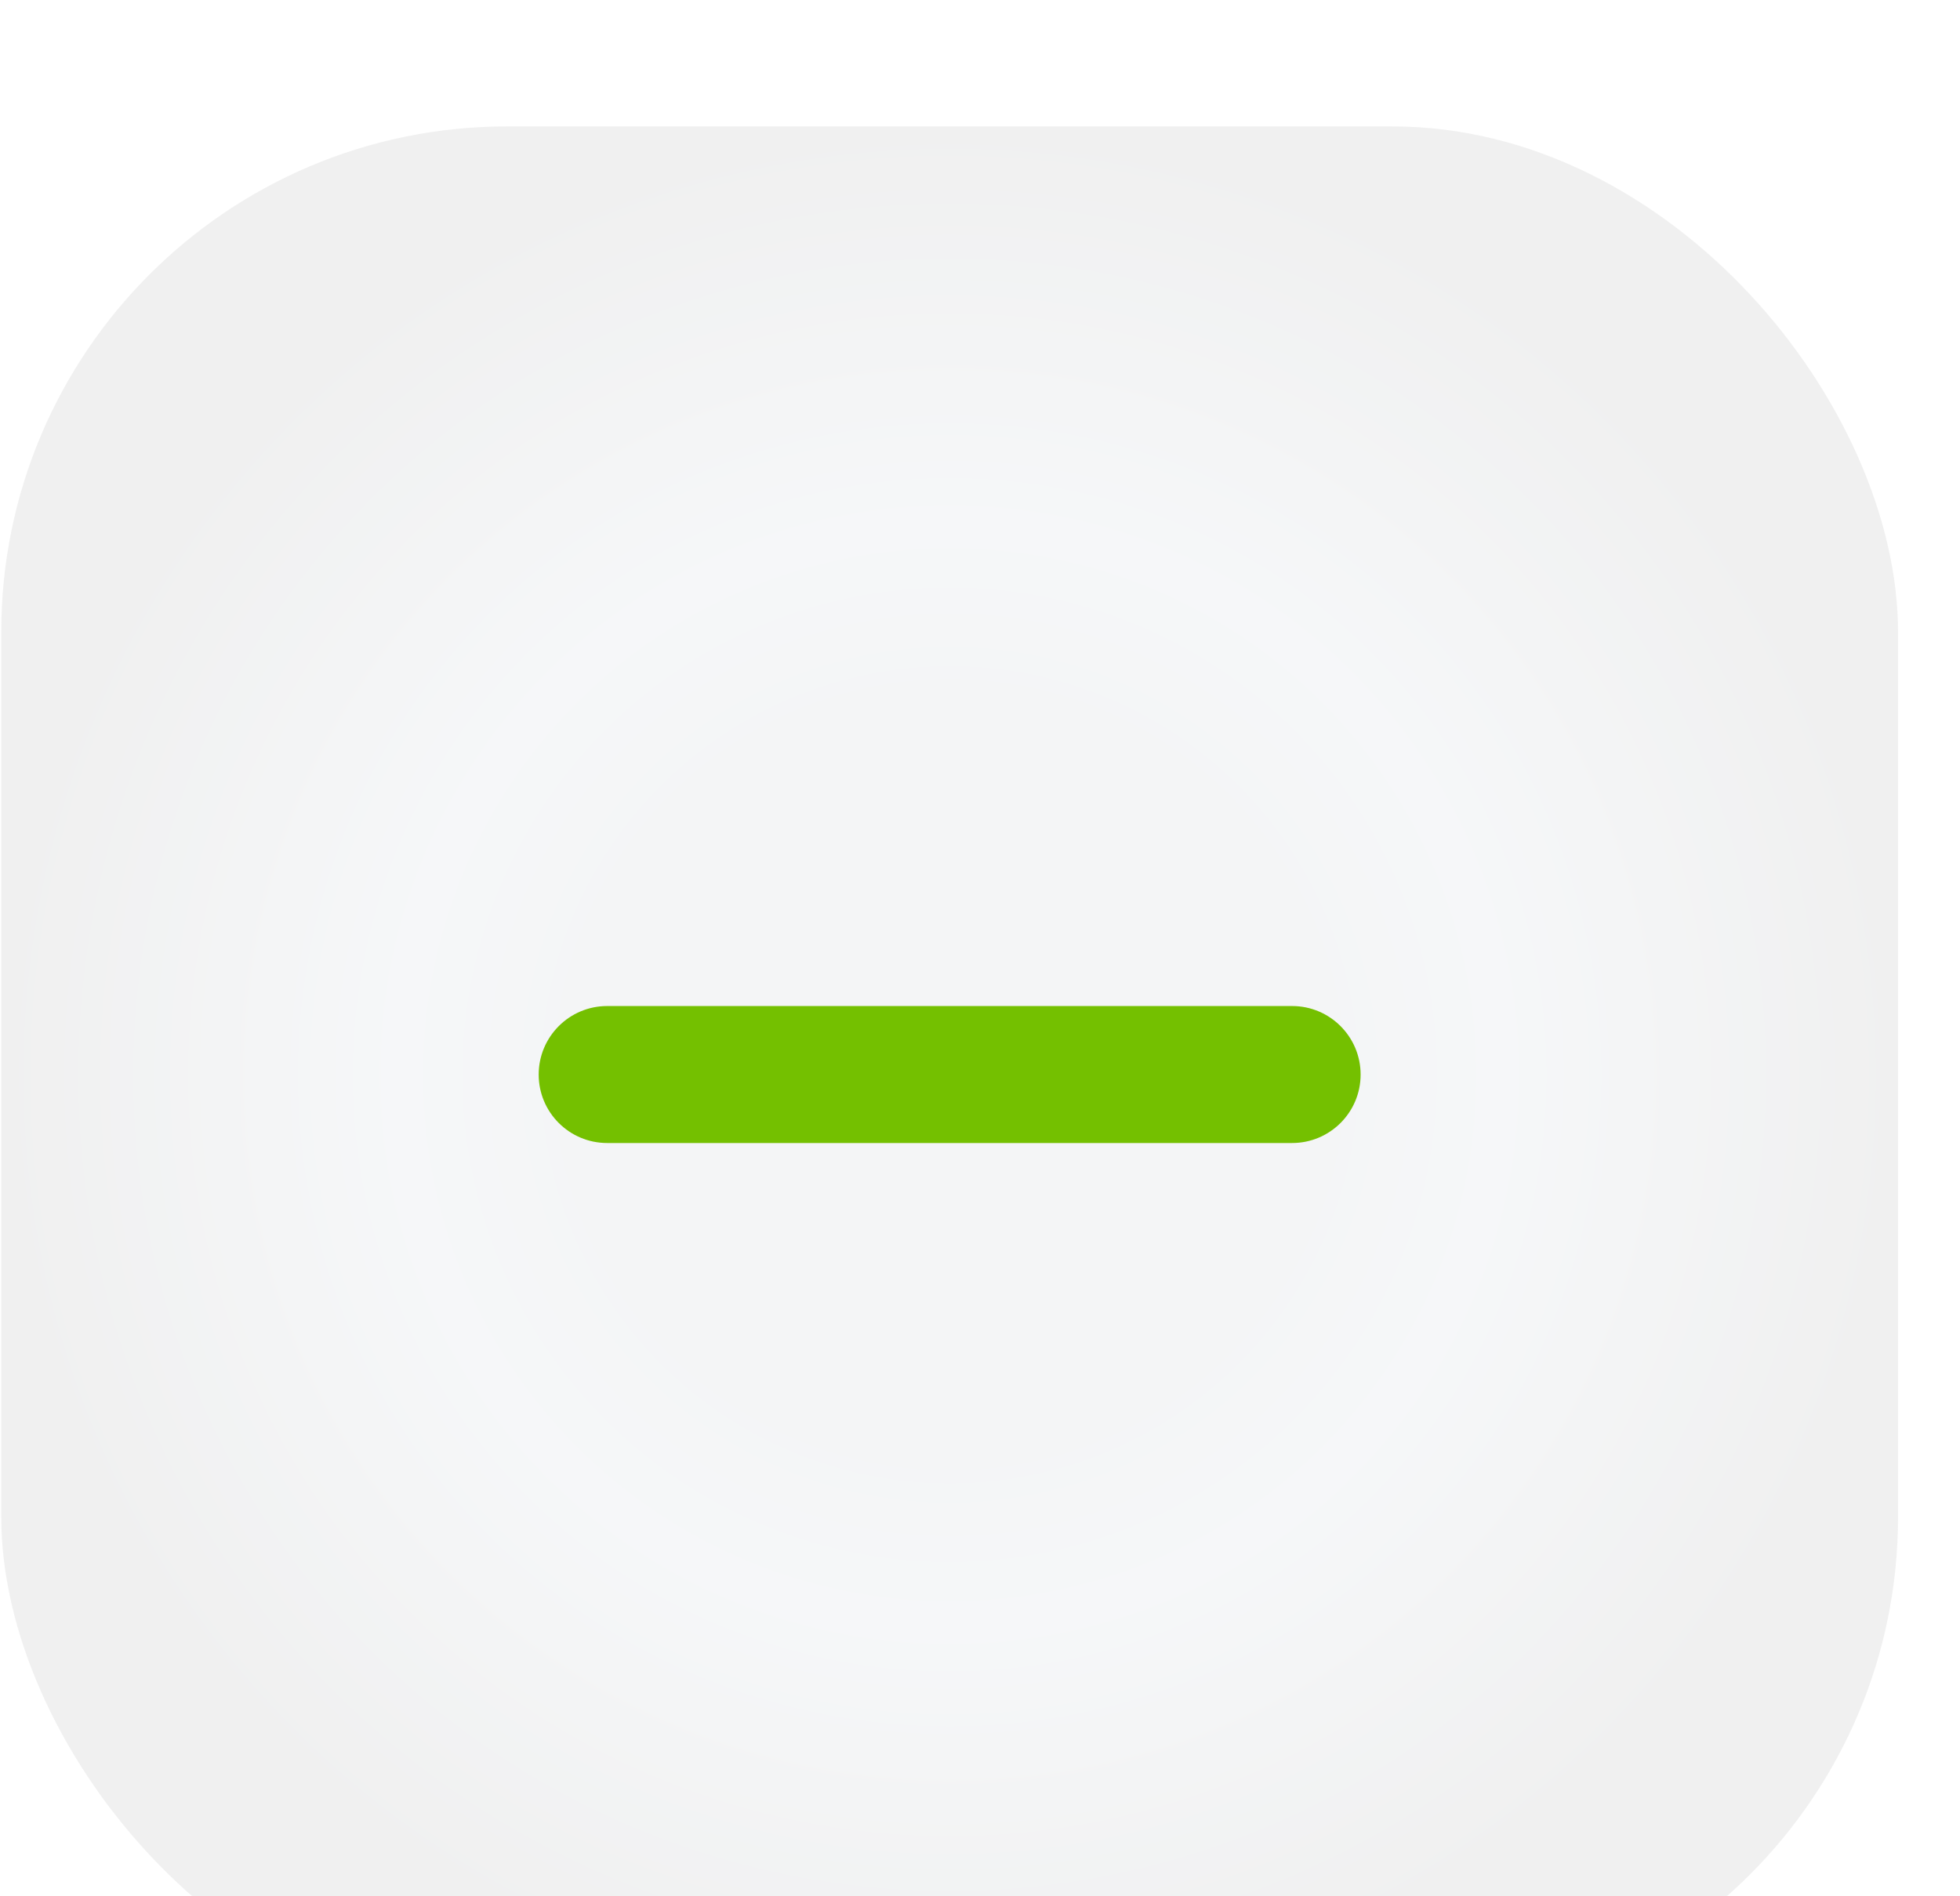 <svg width="31" height="30" viewBox="0 0 31 30" fill="none" xmlns="http://www.w3.org/2000/svg">
<g filter="url(#filter0_i_4460_183)">
<rect x="0.02" width="30" height="30" rx="8" fill="url(#paint0_radial_4460_183)" fill-opacity="0.52"/>
<path fill-rule="evenodd" clip-rule="evenodd" d="M9.603 16.083H20.437C21.035 16.083 21.52 15.598 21.52 15C21.52 14.402 21.035 13.916 20.437 13.916H9.603C9.005 13.916 8.52 14.402 8.52 15C8.52 15.598 9.005 16.083 9.603 16.083Z" fill="#74C000"/>
</g>
<defs>
<filter id="filter0_i_4460_183" x="0.02" y="0" width="30" height="32" filterUnits="userSpaceOnUse" color-interpolation-filters="sRGB">
<feFlood flood-opacity="0" result="BackgroundImageFix"/>
<feBlend mode="normal" in="SourceGraphic" in2="BackgroundImageFix" result="shape"/>
<feColorMatrix in="SourceAlpha" type="matrix" values="0 0 0 0 0 0 0 0 0 0 0 0 0 0 0 0 0 0 127 0" result="hardAlpha"/>
<feOffset dy="2"/>
<feGaussianBlur stdDeviation="1.4"/>
<feComposite in2="hardAlpha" operator="arithmetic" k2="-1" k3="1"/>
<feColorMatrix type="matrix" values="0 0 0 0 0 0 0 0 0 0 0 0 0 0 0 0 0 0 0.22 0"/>
<feBlend mode="normal" in2="shape" result="effect1_innerShadow_4460_183"/>
</filter>
<radialGradient id="paint0_radial_4460_183" cx="0" cy="0" r="1" gradientUnits="userSpaceOnUse" gradientTransform="translate(15.02 15) rotate(90) scale(15)">
<stop offset="0.365" stop-color="#EAECEE"/>
<stop offset="0.58" stop-color="#EEF1F4"/>
<stop offset="1" stop-color="#E3E3E3"/>
</radialGradient>
</defs>
</svg>
